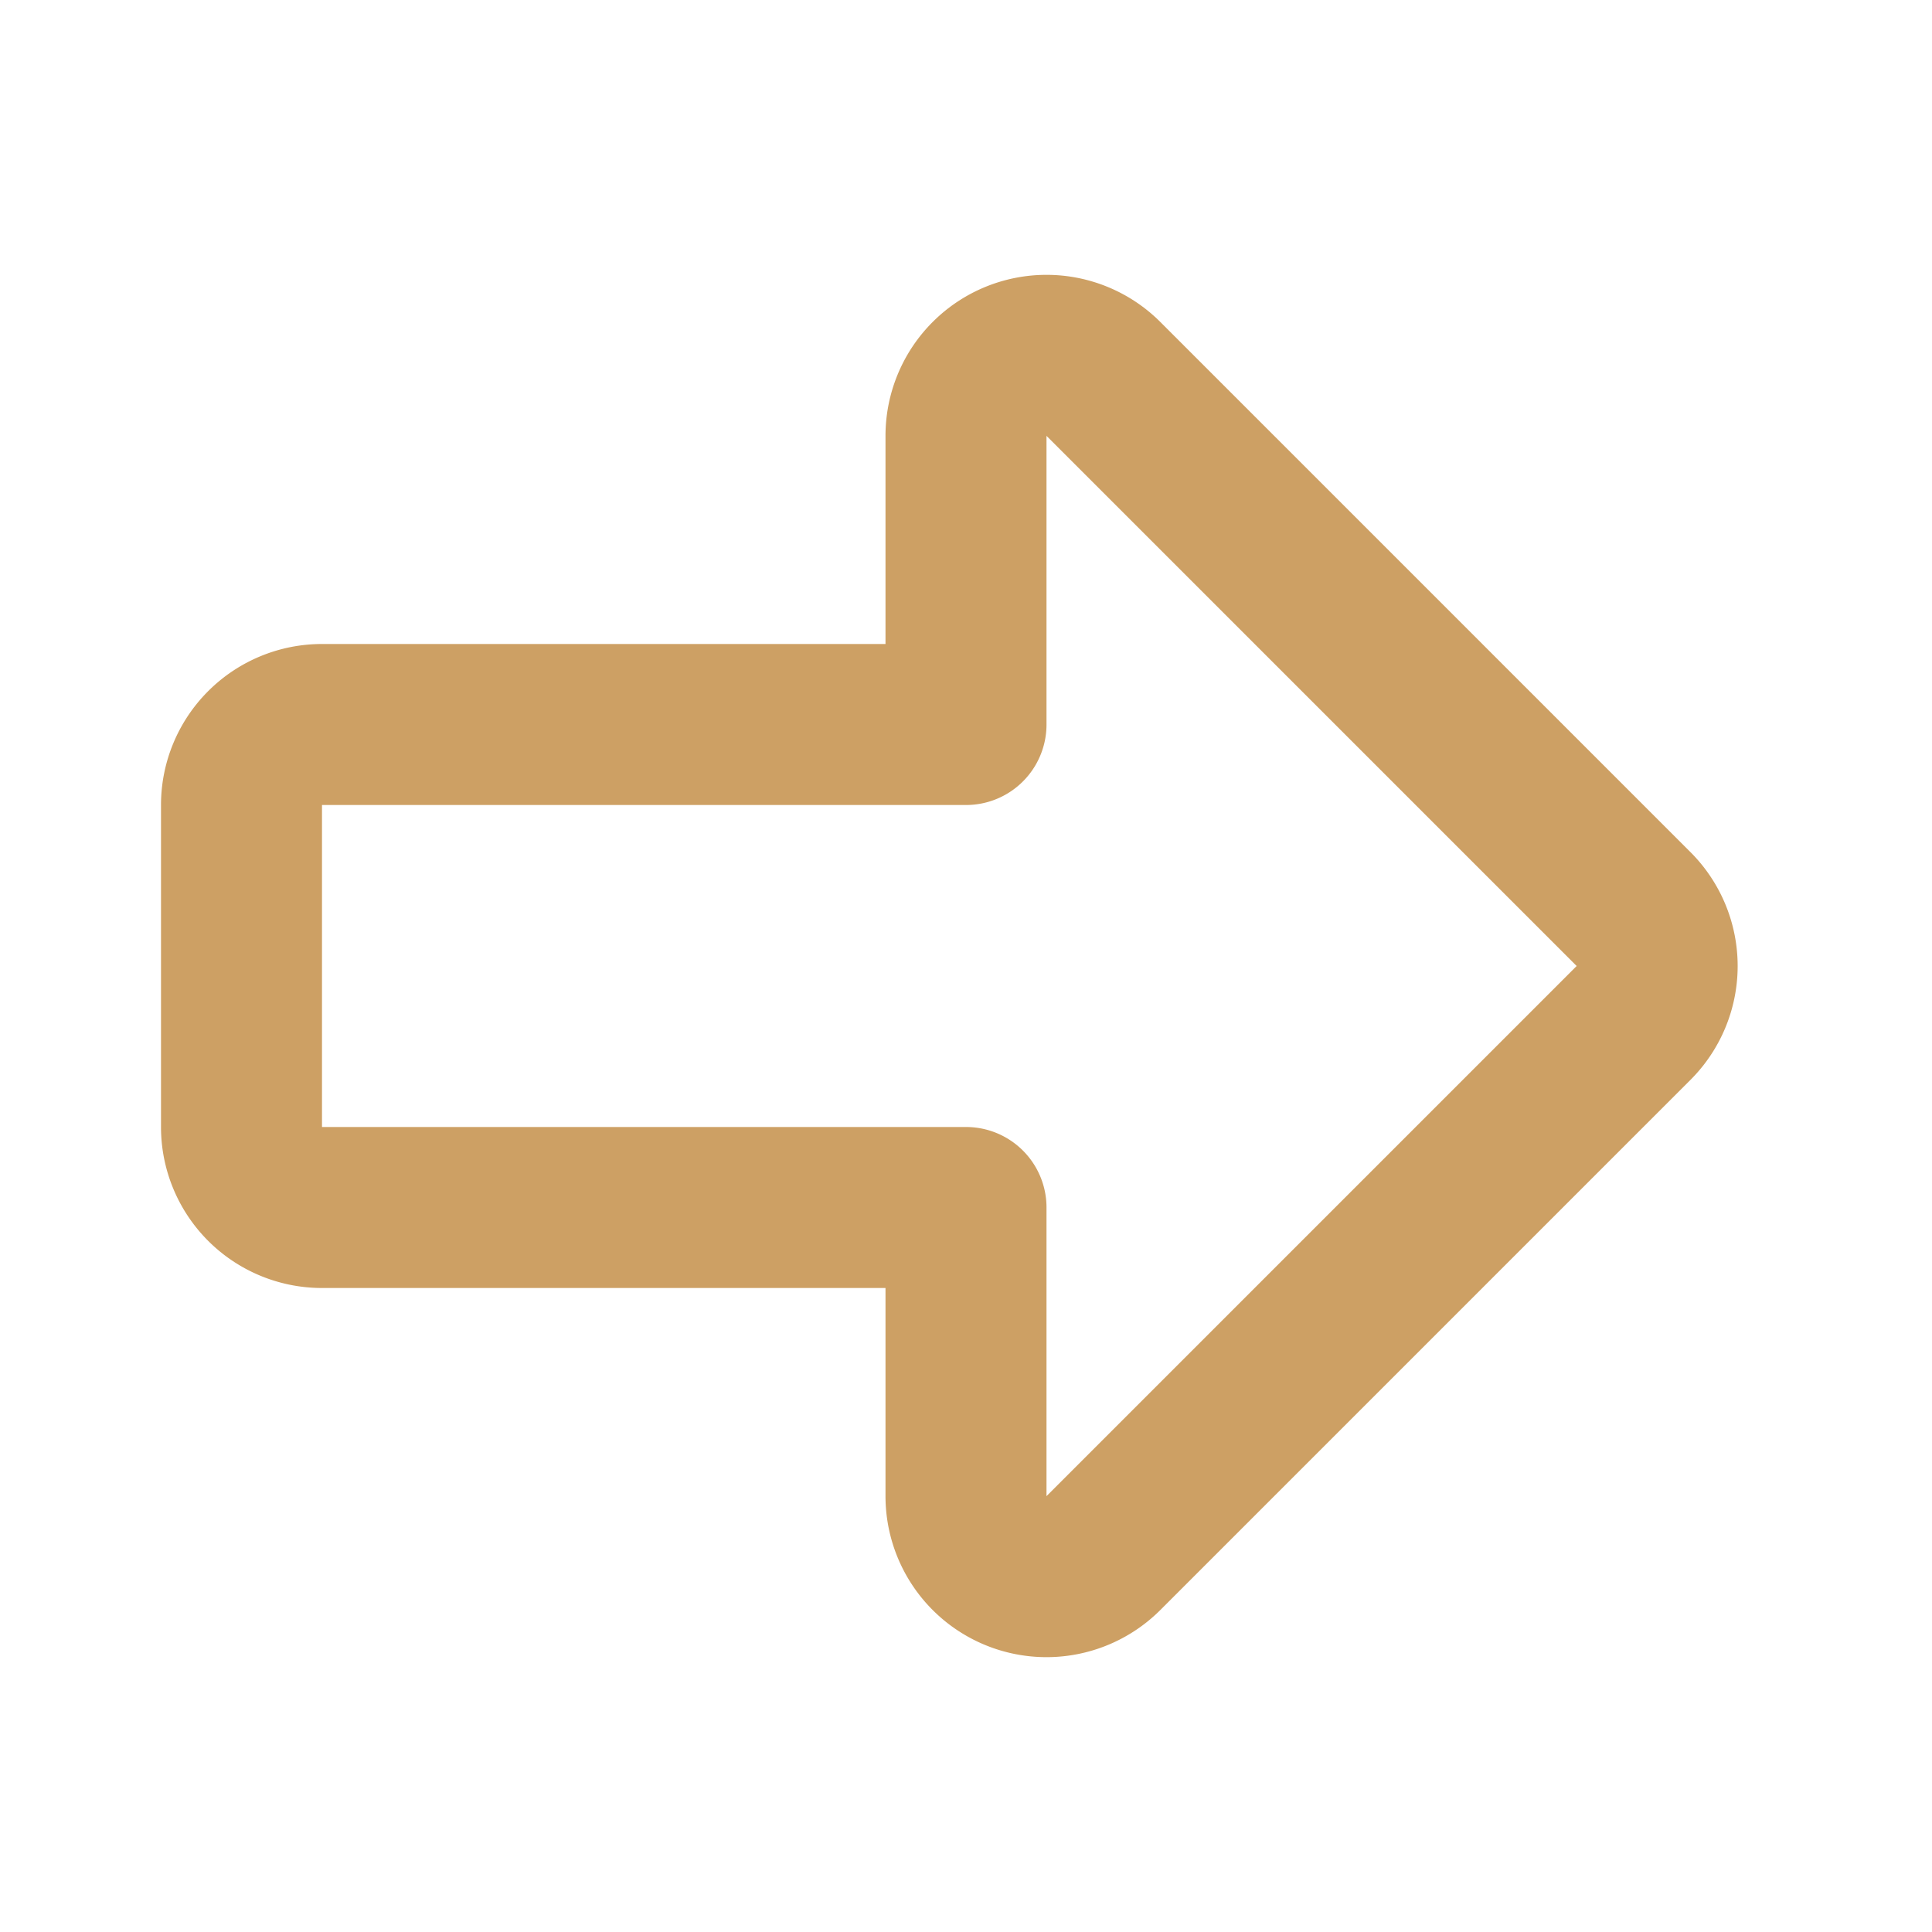 <svg xmlns="http://www.w3.org/2000/svg" class="icon icon-tabler icon-tabler-arrow-big-right" width="24" height="24" stroke-width="2" stroke="#cda064" fill="none" stroke-linecap="round" stroke-linejoin="round"><path d="M0 0h24v24H0z" stroke="none"/><path d="M4 9h8V5.414a1 1 0 011.707-.707l6.586 6.586a1 1 0 010 1.414l-6.586 6.586A1 1 0 0112 18.586V15H4a1 1 0 01-1-1v-4a1 1 0 011-1z"/></svg>